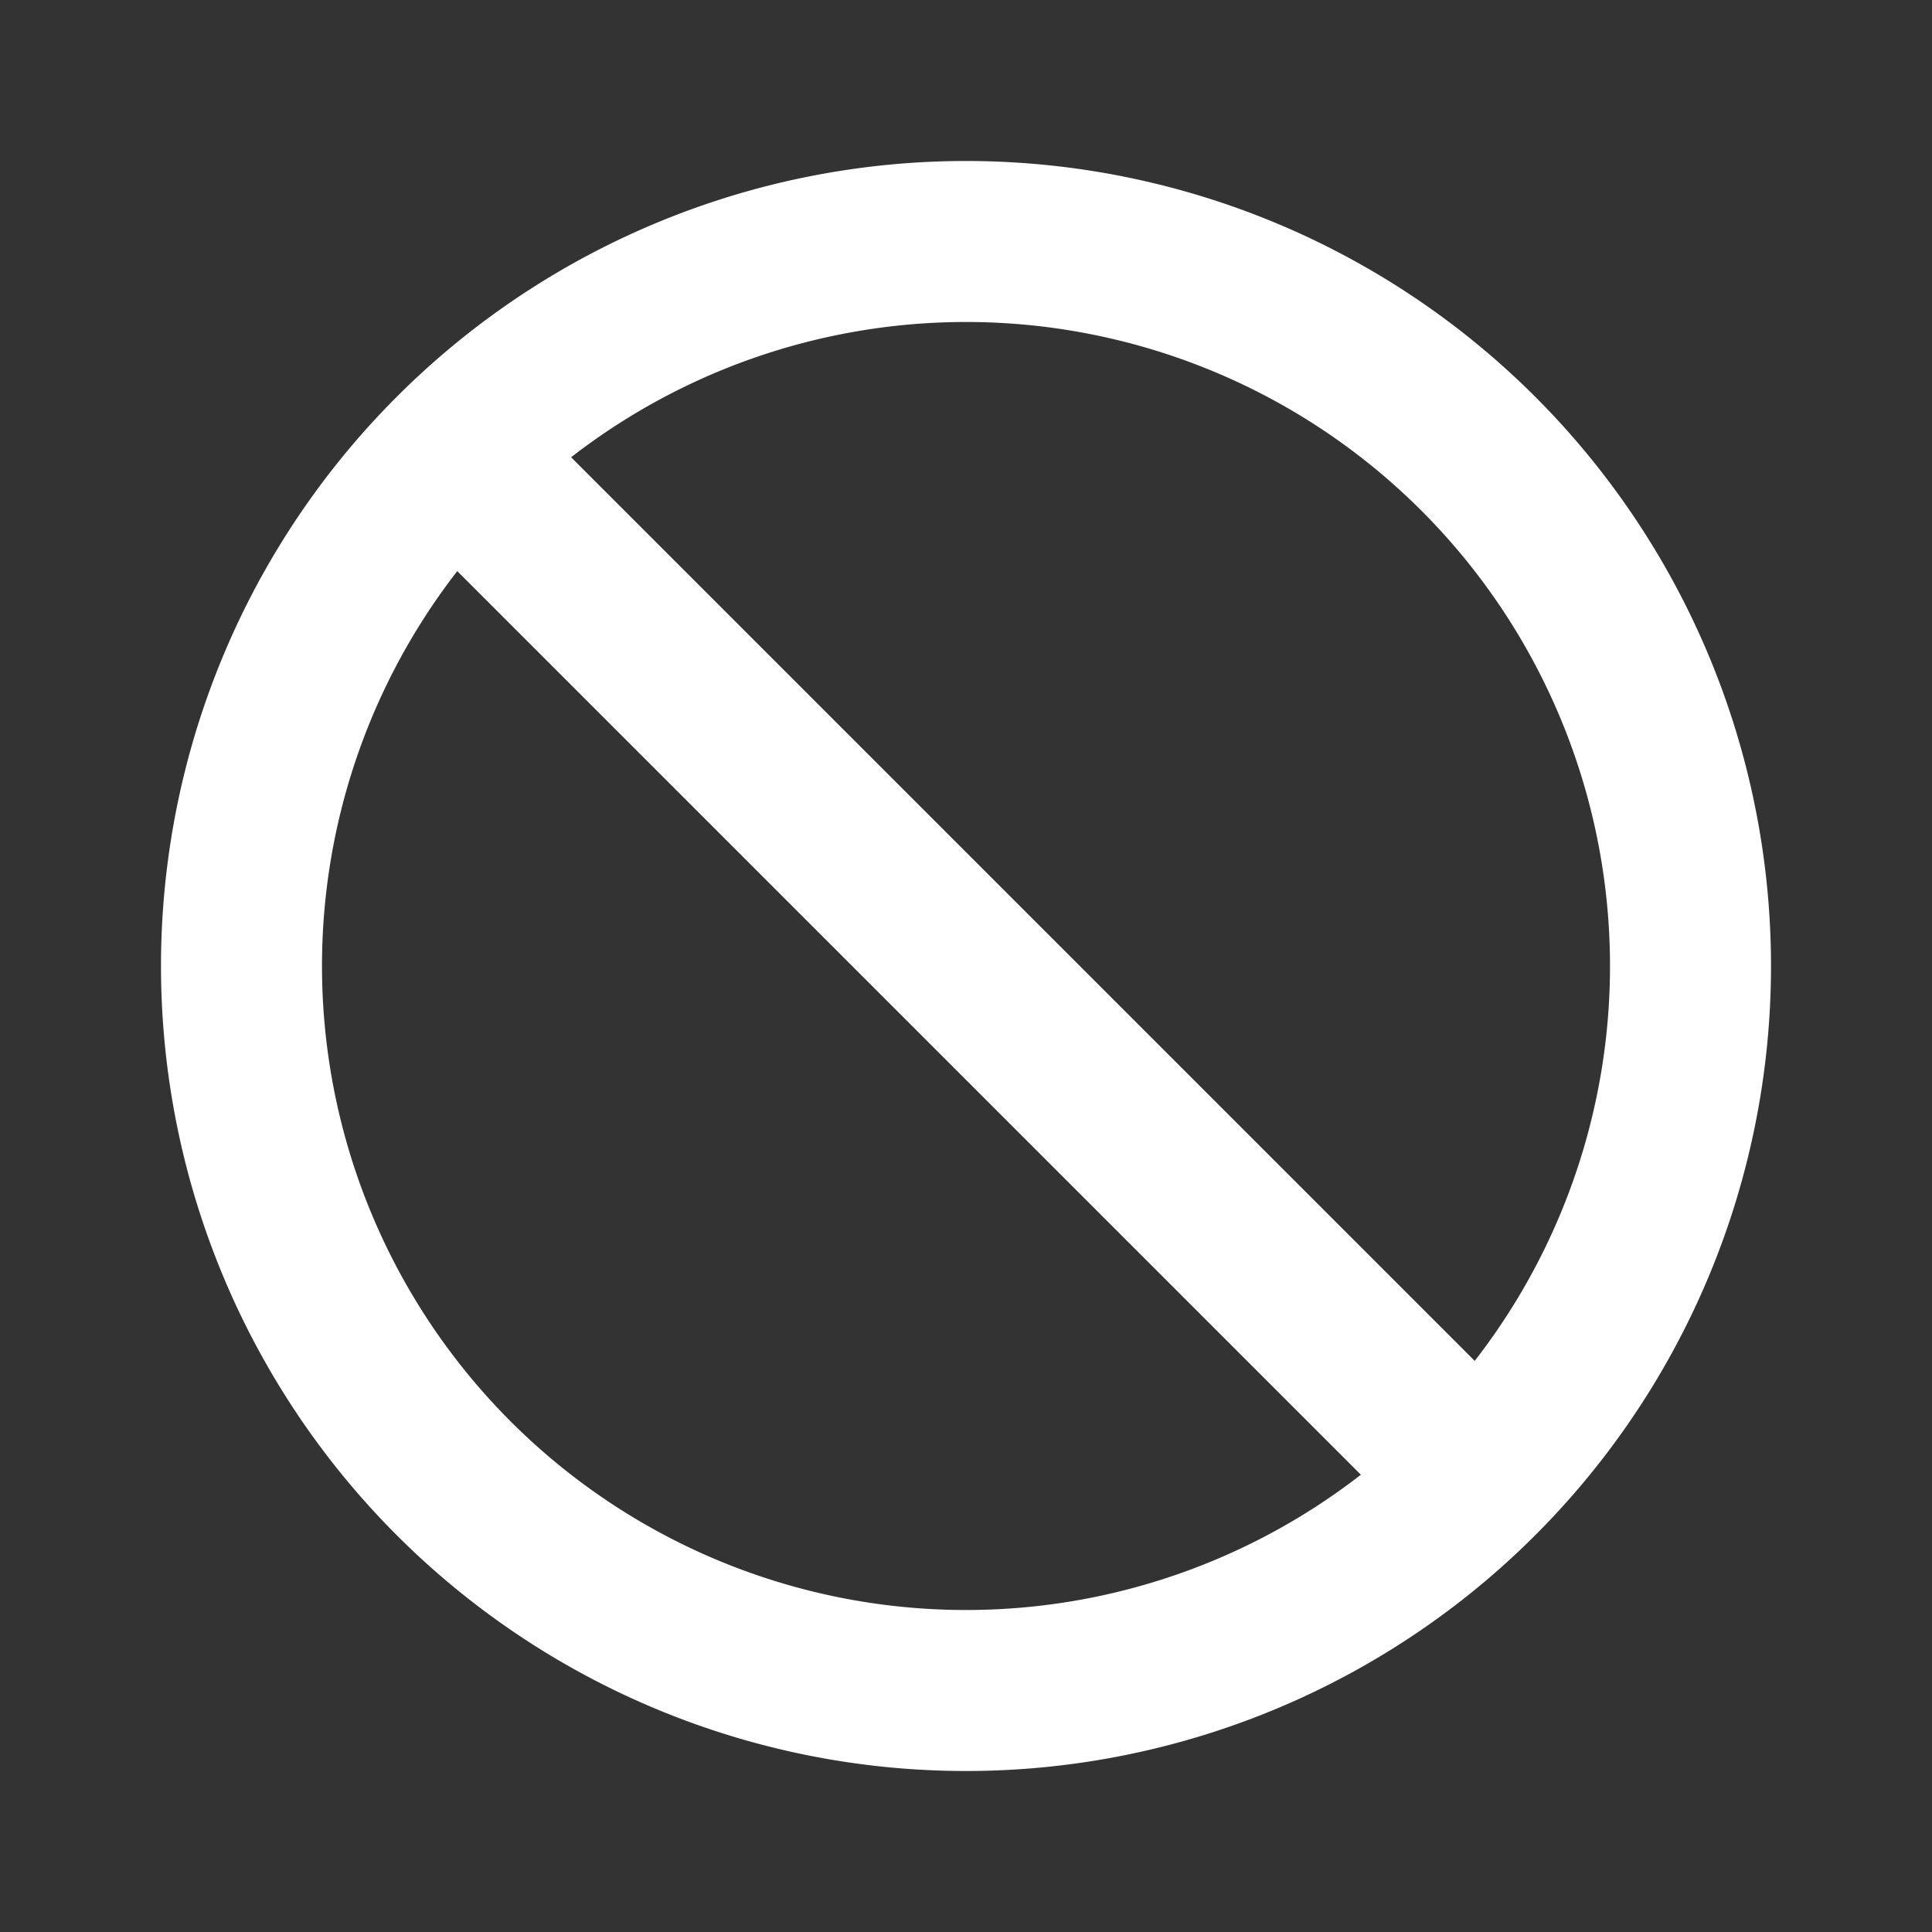 <svg width="46" height="46" fill="none" stroke="#ffffff" stroke-linecap="round" stroke-linejoin="round" stroke-width="2" viewBox="0 0 24 24" xmlns="http://www.w3.org/2000/svg">
       <rect x="0" y="0" width="24" height="24" fill="#333333" stroke="none"/>
       <path d="M18.364 18.364A9 9 0 0 0 5.636 5.636m12.728 12.728L5.636 5.636m12.728 12.728A9 9 0 0 1 5.636 5.636"></path>
</svg>